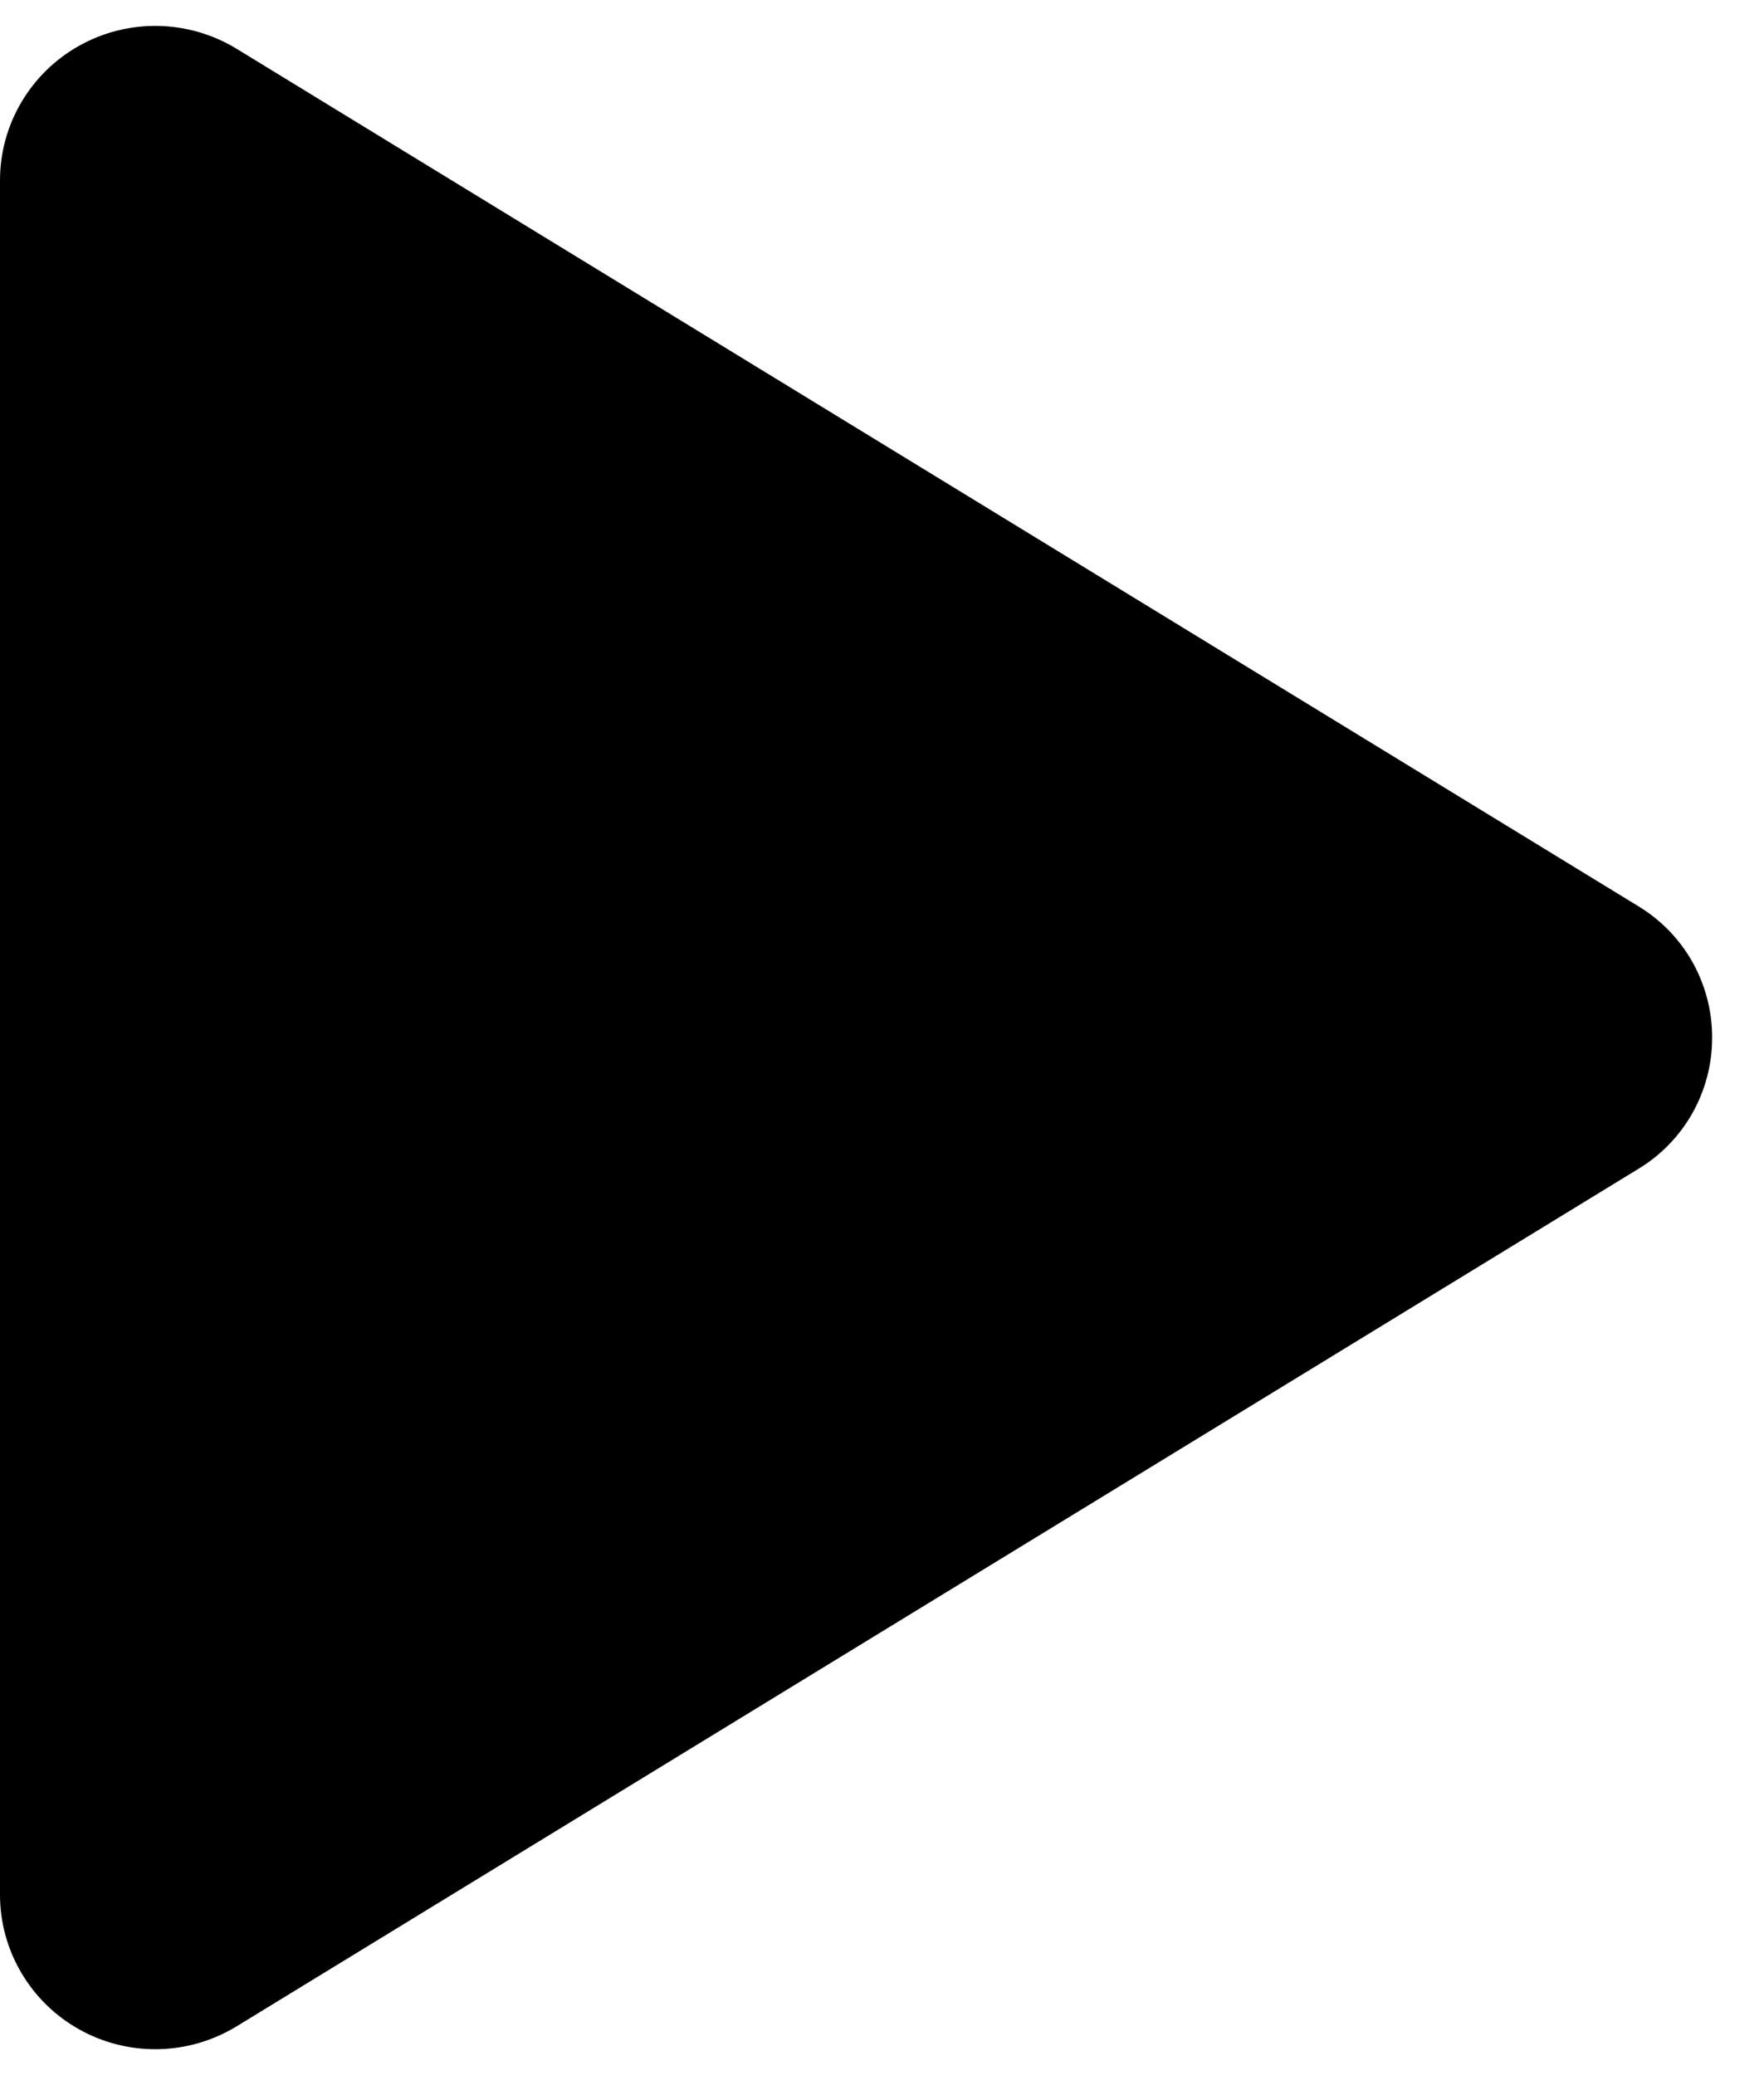 <svg width="17" height="20" viewBox="0 0 17 20" fill="none" xmlns="http://www.w3.org/2000/svg">
<path d="M16.5 10C16.501 10.255 16.435 10.505 16.311 10.727C16.186 10.949 16.006 11.135 15.787 11.267L2.28 19.53C2.052 19.669 1.791 19.745 1.524 19.75C1.257 19.755 0.994 19.689 0.761 19.558C0.531 19.429 0.339 19.241 0.205 19.013C0.071 18.785 0 18.526 0 18.262V1.738C0 1.474 0.071 1.214 0.205 0.987C0.339 0.759 0.531 0.571 0.761 0.442C0.994 0.311 1.257 0.245 1.524 0.25C1.791 0.255 2.052 0.331 2.28 0.47L15.787 8.733C16.006 8.865 16.186 9.051 16.311 9.273C16.435 9.495 16.501 9.745 16.5 10Z" fill="black"/>
</svg>
